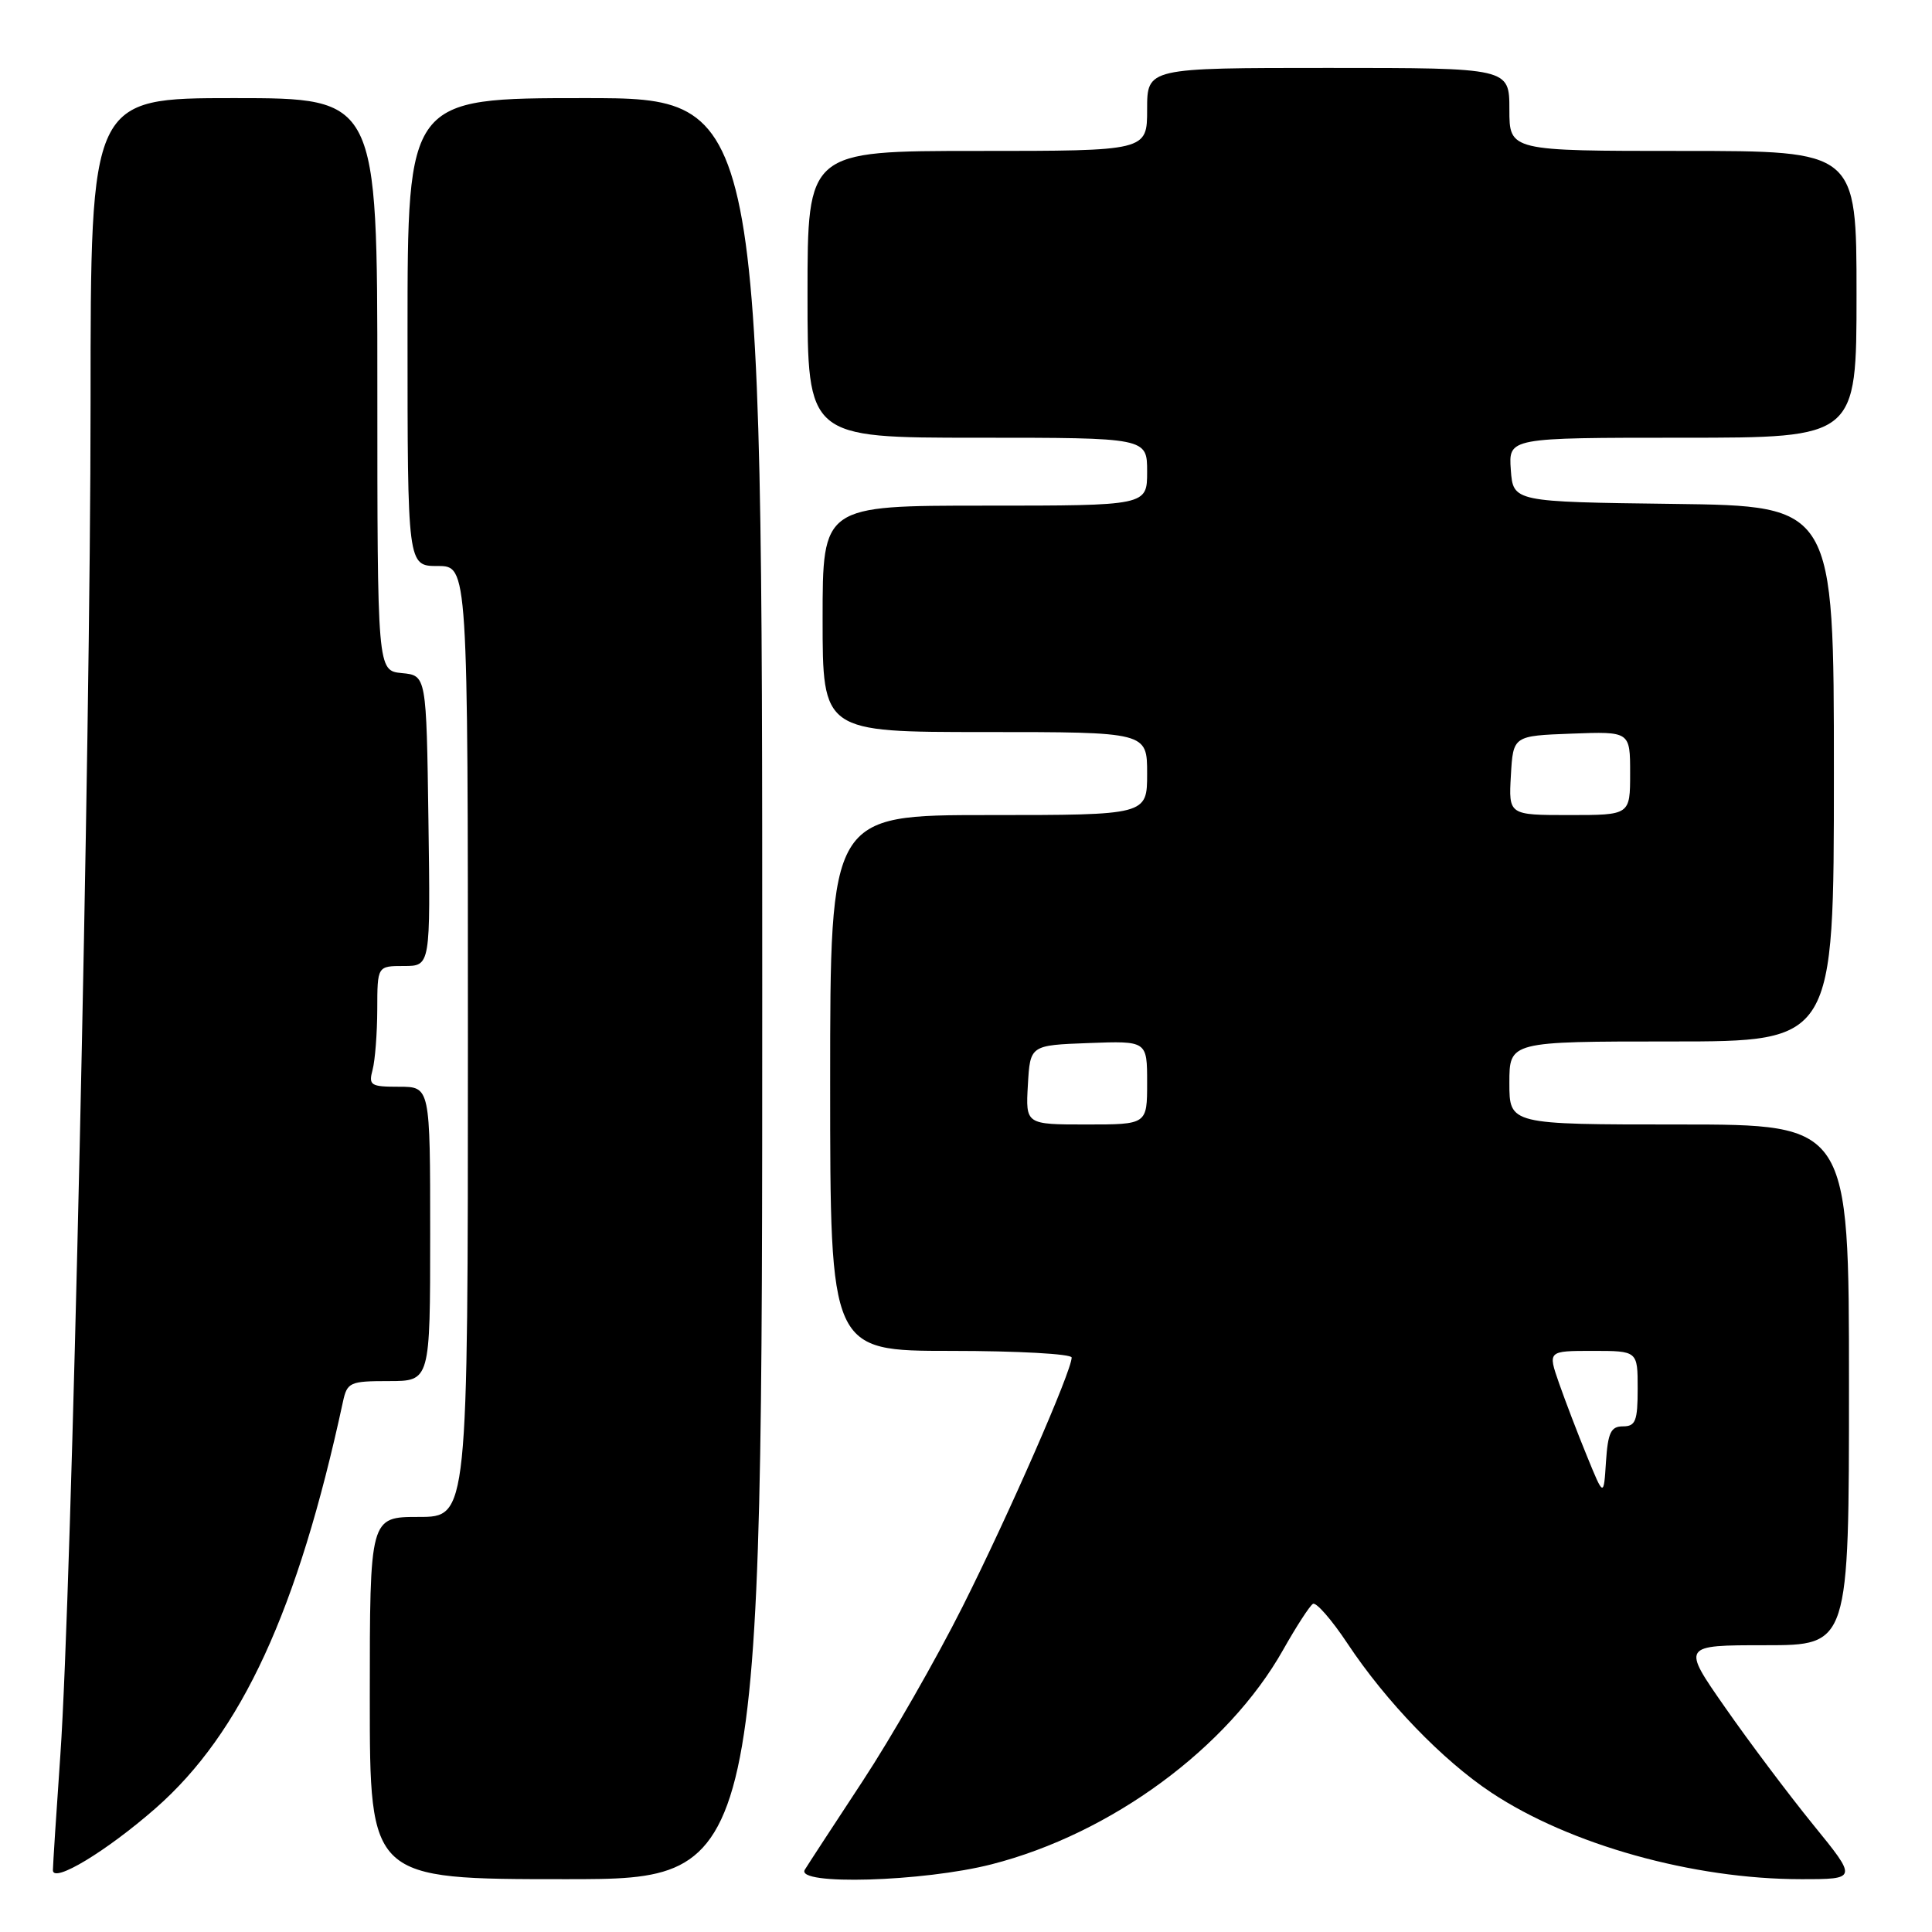 <?xml version="1.0" encoding="UTF-8" standalone="no"?>
<!DOCTYPE svg PUBLIC "-//W3C//DTD SVG 1.1//EN" "http://www.w3.org/Graphics/SVG/1.1/DTD/svg11.dtd" >
<svg xmlns="http://www.w3.org/2000/svg" xmlns:xlink="http://www.w3.org/1999/xlink" version="1.1" viewBox="0 0 256 256">
 <g >
 <path fill="currentColor"
d=" M 20.62 239.60 C 32.00 229.62 39.47 213.40 45.44 185.75 C 46.00 183.16 46.35 183.00 51.52 183.00 C 57.00 183.00 57.00 183.00 57.00 163.50 C 57.00 144.00 57.00 144.00 52.88 144.00 C 49.10 144.00 48.82 143.82 49.37 141.75 C 49.70 140.51 49.98 136.91 49.99 133.75 C 50.00 128.00 50.00 128.00 53.52 128.00 C 57.04 128.00 57.04 128.00 56.77 108.75 C 56.50 89.50 56.50 89.50 53.25 89.19 C 50.00 88.87 50.00 88.87 50.00 50.94 C 50.00 13.00 50.00 13.00 31.00 13.00 C 12.00 13.00 12.00 13.00 12.00 53.35 C 12.00 98.82 9.49 211.19 8.00 232.50 C 7.46 240.20 7.02 247.09 7.01 247.81 C 7.00 249.60 14.10 245.31 20.62 239.60 Z  M 101.00 131.00 C 101.00 13.00 101.00 13.00 77.50 13.00 C 54.00 13.00 54.00 13.00 54.00 44.00 C 54.00 75.00 54.00 75.00 58.00 75.00 C 62.00 75.00 62.00 75.00 62.00 138.00 C 62.00 201.00 62.00 201.00 55.50 201.00 C 49.00 201.00 49.00 201.00 49.00 225.00 C 49.00 249.00 49.00 249.00 75.00 249.00 C 101.00 249.00 101.00 249.00 101.00 131.00 Z  M 131.39 247.03 C 147.23 242.98 162.69 231.61 170.01 218.63 C 171.76 215.53 173.54 212.78 173.97 212.52 C 174.39 212.26 176.45 214.61 178.54 217.76 C 183.66 225.48 191.16 233.25 197.61 237.53 C 208.01 244.43 224.35 249.00 238.65 249.00 C 246.13 249.00 246.13 249.00 240.23 241.75 C 236.99 237.76 231.75 230.79 228.59 226.25 C 222.83 218.00 222.83 218.00 233.92 218.00 C 245.00 218.00 245.00 218.00 245.00 183.50 C 245.00 149.00 245.00 149.00 222.50 149.00 C 200.00 149.00 200.00 149.00 200.00 143.50 C 200.00 138.00 200.00 138.00 221.50 138.00 C 243.00 138.00 243.00 138.00 243.00 102.52 C 243.00 67.04 243.00 67.04 221.75 66.77 C 200.50 66.50 200.50 66.50 200.19 62.25 C 199.89 58.00 199.89 58.00 222.94 58.00 C 246.00 58.00 246.00 58.00 246.00 39.00 C 246.00 20.00 246.00 20.00 223.00 20.00 C 200.00 20.00 200.00 20.00 200.00 14.50 C 200.00 9.00 200.00 9.00 176.00 9.00 C 152.00 9.00 152.00 9.00 152.00 14.50 C 152.00 20.00 152.00 20.00 129.50 20.00 C 107.00 20.00 107.00 20.00 107.00 39.00 C 107.00 58.00 107.00 58.00 129.50 58.00 C 152.00 58.00 152.00 58.00 152.00 62.50 C 152.00 67.00 152.00 67.00 130.50 67.00 C 109.00 67.00 109.00 67.00 109.00 82.00 C 109.00 97.00 109.00 97.00 130.50 97.00 C 152.00 97.00 152.00 97.00 152.00 102.50 C 152.00 108.00 152.00 108.00 131.00 108.00 C 110.00 108.00 110.00 108.00 110.00 143.50 C 110.00 179.00 110.00 179.00 126.00 179.00 C 134.80 179.00 142.00 179.40 142.00 179.88 C 142.00 181.67 133.72 200.59 127.56 212.86 C 124.07 219.81 118.11 230.22 114.31 236.00 C 110.51 241.78 107.06 247.06 106.64 247.75 C 105.37 249.84 122.32 249.35 131.39 247.03 Z  M 210.28 192.94 C 209.05 189.95 207.39 185.59 206.57 183.25 C 205.09 179.00 205.09 179.00 211.04 179.00 C 217.00 179.00 217.00 179.00 217.00 184.00 C 217.00 188.29 216.72 189.00 215.05 189.00 C 213.45 189.00 213.06 189.82 212.80 193.69 C 212.50 198.38 212.50 198.38 210.28 192.94 Z  M 136.20 143.75 C 136.50 138.50 136.50 138.50 144.25 138.21 C 152.00 137.92 152.00 137.92 152.00 143.46 C 152.00 149.00 152.00 149.00 143.95 149.00 C 135.90 149.00 135.90 149.00 136.20 143.75 Z  M 200.20 102.75 C 200.50 97.50 200.50 97.50 208.25 97.21 C 216.00 96.92 216.00 96.92 216.00 102.46 C 216.00 108.00 216.00 108.00 207.95 108.00 C 199.90 108.00 199.90 108.00 200.20 102.75 Z "/>
</g>
</svg>